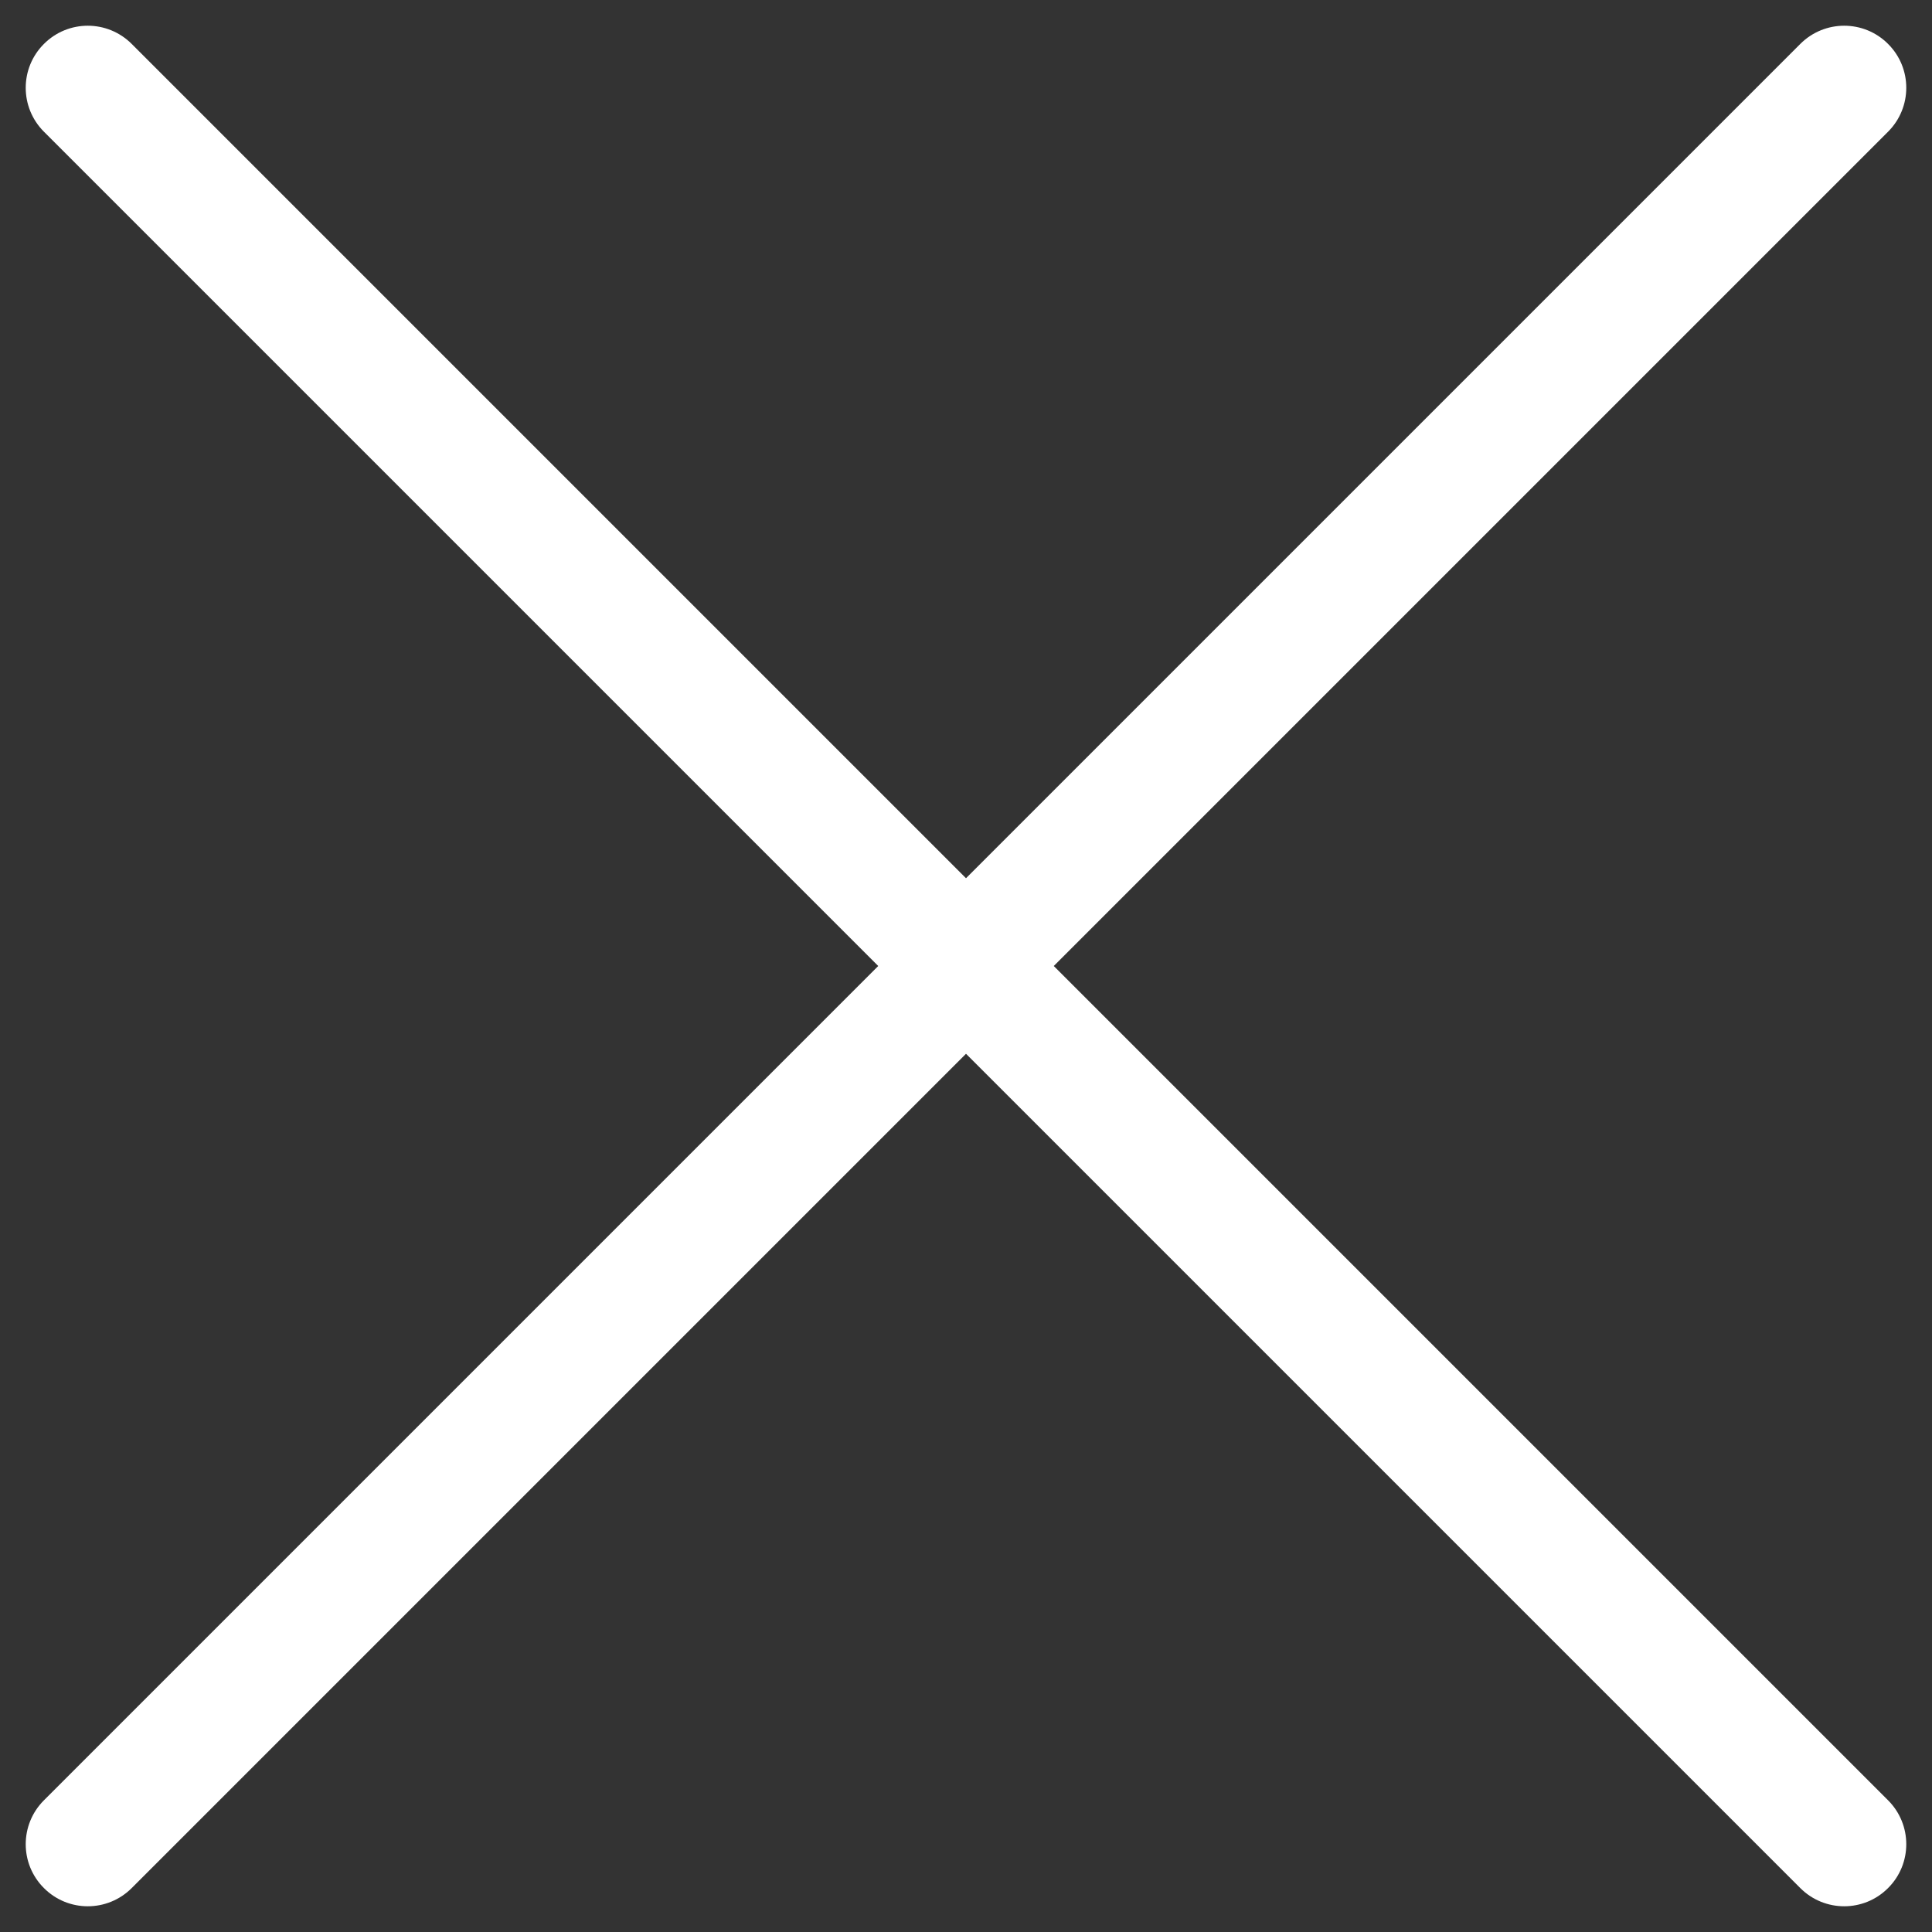 <svg width="23" height="23" viewBox="0 0 23 23" fill="none" xmlns="http://www.w3.org/2000/svg">
<rect x="0" y="0" width="23" height="23" fill="#333333" stroke="none"/>
<path d="M22.477 1.568C22.766 1.279 22.766 0.811 22.477 0.523V0.523C22.189 0.234 21.721 0.234 21.432 0.523L11.5 10.455L1.568 0.523C1.279 0.234 0.811 0.234 0.523 0.523V0.523C0.234 0.811 0.234 1.279 0.523 1.568L10.455 11.5L0.523 21.432C0.234 21.721 0.234 22.189 0.523 22.477V22.477C0.811 22.766 1.279 22.766 1.568 22.477L11.5 12.545L21.432 22.477C21.721 22.766 22.189 22.766 22.477 22.477V22.477C22.766 22.189 22.766 21.721 22.477 21.432L12.545 11.5L22.477 1.568Z" fill="white"/>
</svg>
